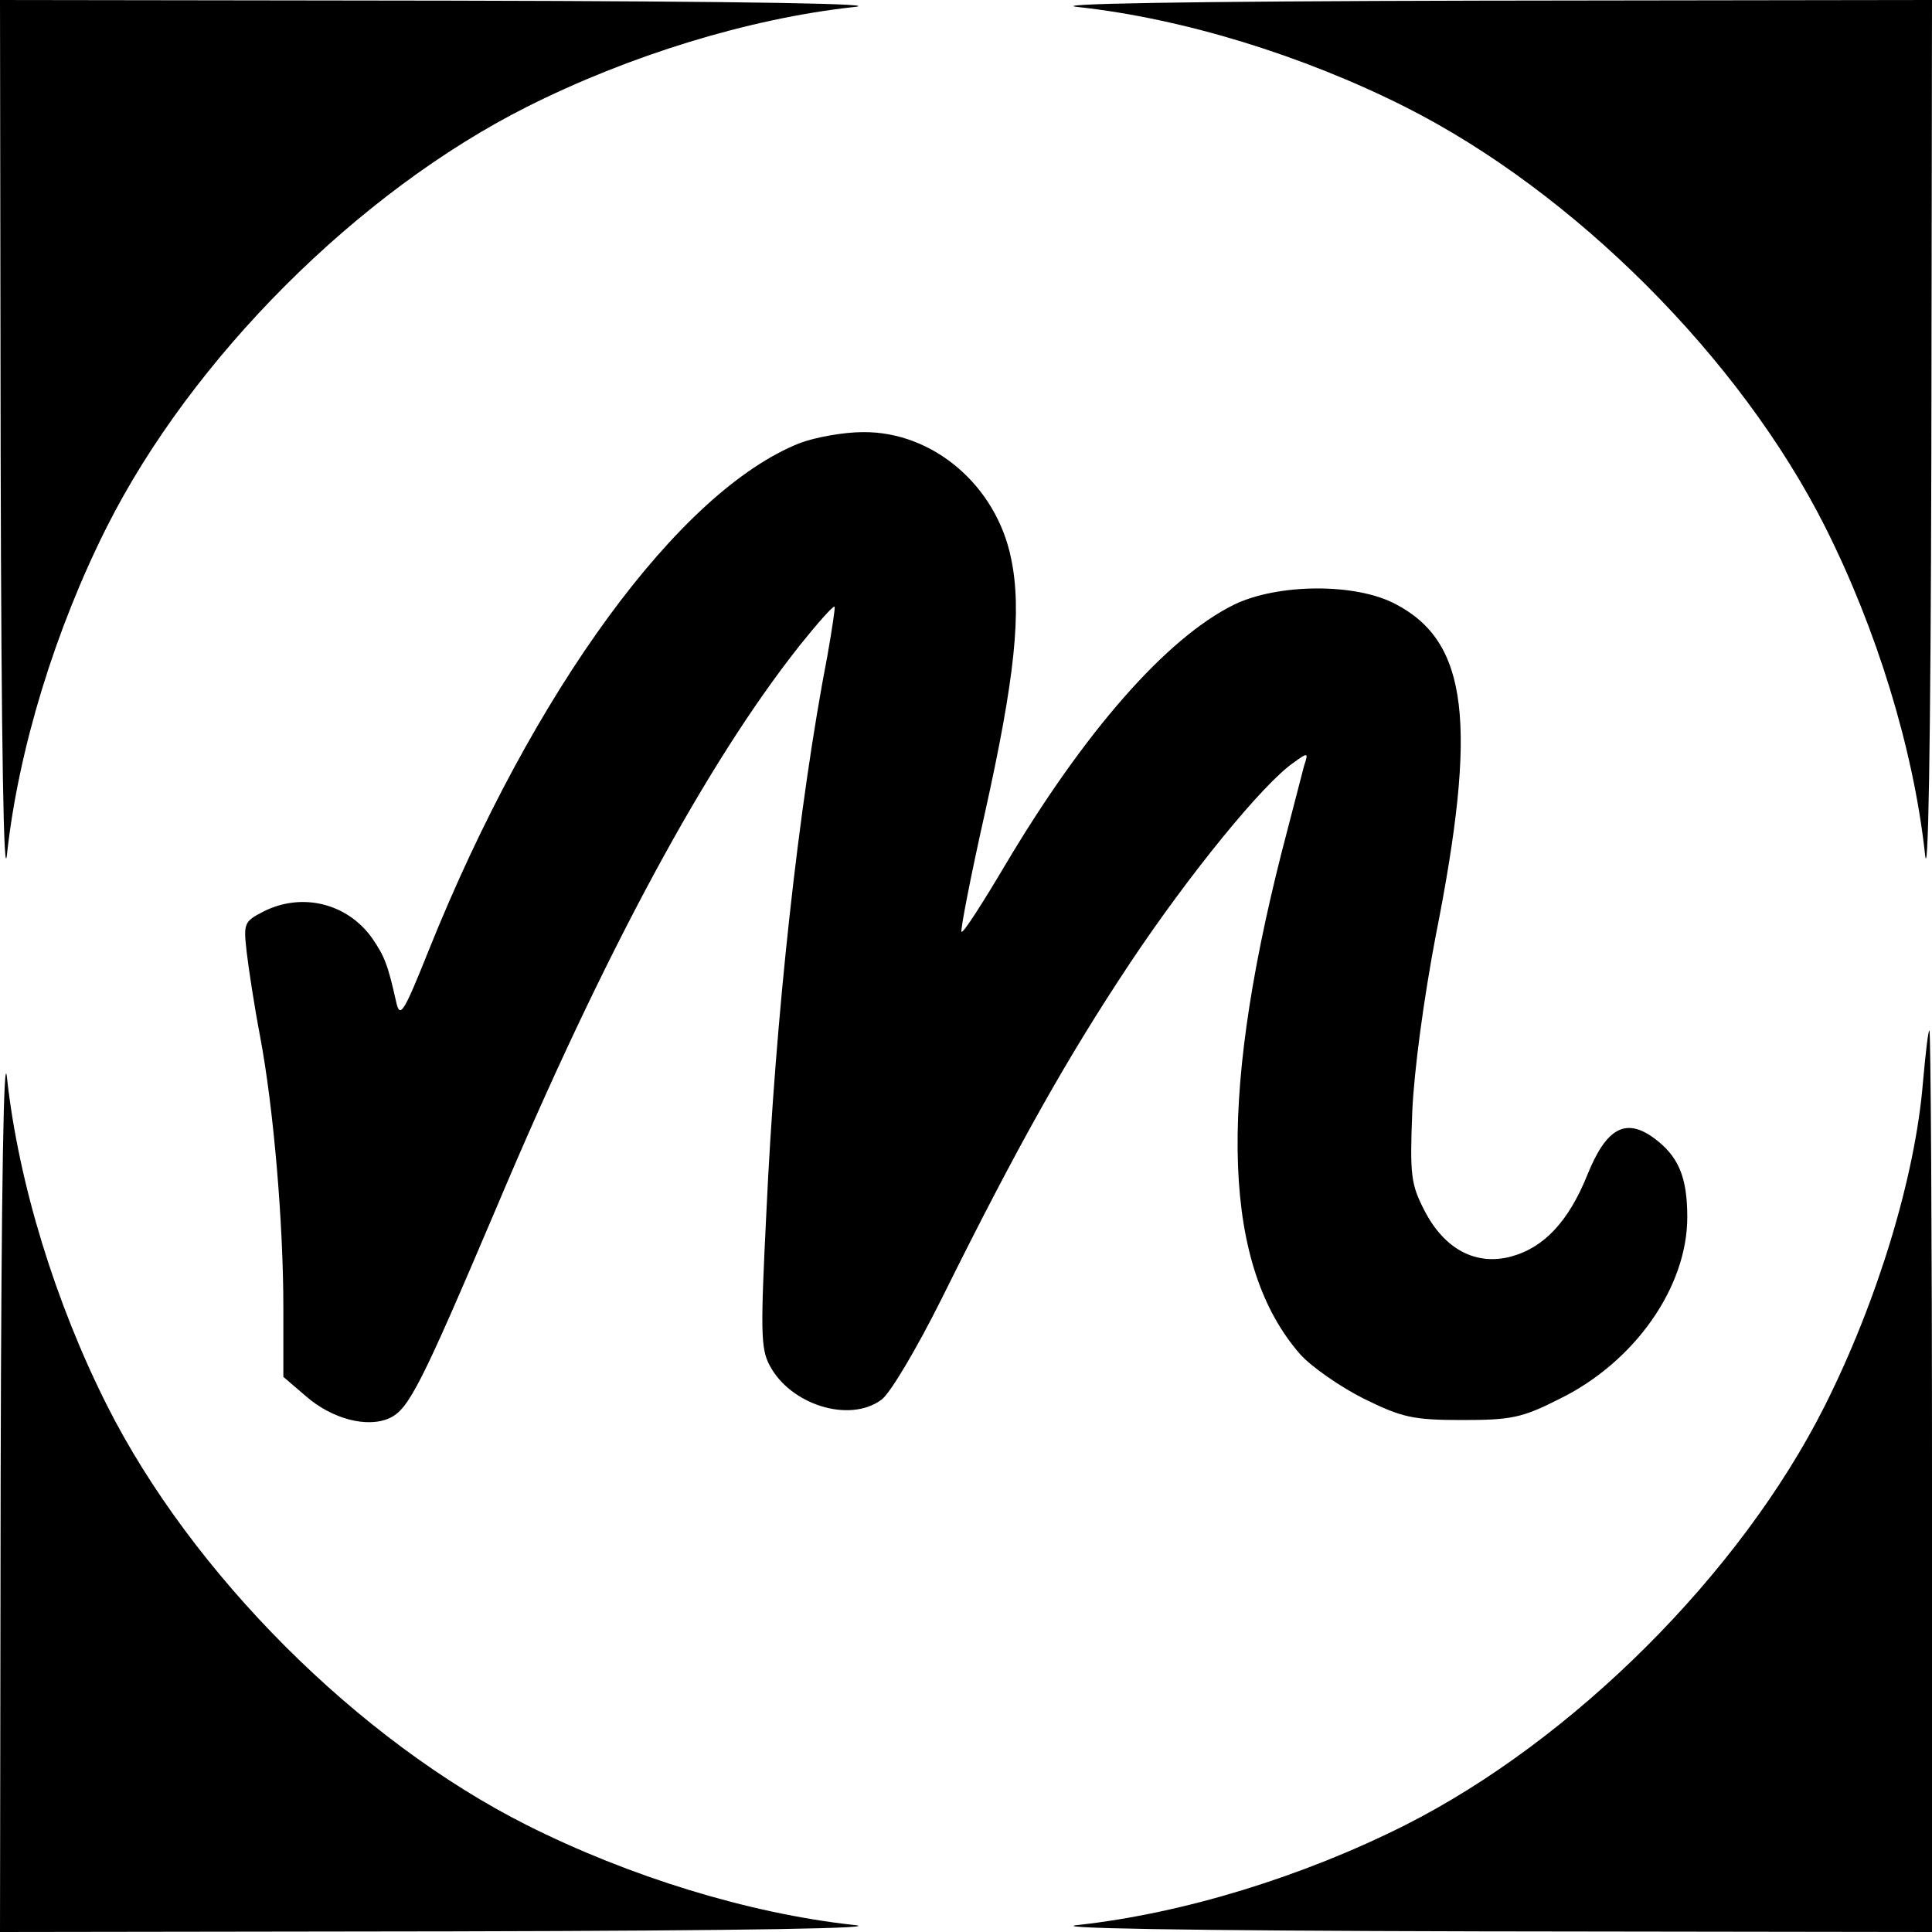 <?xml version="1.0" standalone="no"?>
<!DOCTYPE svg PUBLIC "-//W3C//DTD SVG 20010904//EN"
 "http://www.w3.org/TR/2001/REC-SVG-20010904/DTD/svg10.dtd">
<svg version="1.0" xmlns="http://www.w3.org/2000/svg"
 width="300pt" height="300pt" viewBox="0 0 300 300"
 preserveAspectRatio="xMidYMid meet">
<g transform="translate(0,300) scale(0.1,-0.1)"
fill="#000000" stroke="none">
<path d="M1 2298 c1 -468 5 -676 10 -623 18 163 75 348 155 507 132 262 390
520 652 652 159 80 344 137 507 155 53 5 -155 9 -622 10 l-703 1 1 -702z"/>
<path d="M1675 2989 c163 -18 348 -75 507 -155 262 -132 520 -390 652 -652 80
-159 137 -344 155 -507 5 -53 9 155 10 623 l1 702 -702 -1 c-468 -1 -676 -5
-623 -10z"/>
<path d="M1242 2312 c-187 -74 -414 -384 -576 -787 -40 -100 -45 -107 -51 -80
-13 58 -18 70 -37 98 -39 55 -110 72 -170 41 -29 -15 -30 -18 -25 -62 3 -26
12 -85 21 -132 21 -112 36 -290 36 -421 l0 -107 35 -30 c40 -35 95 -50 130
-34 30 14 49 52 166 327 167 396 326 690 471 873 28 35 52 62 54 60 1 -2 -4
-35 -11 -75 -45 -233 -81 -563 -95 -866 -9 -182 -9 -211 5 -237 32 -61 123
-90 173 -54 13 8 55 79 94 157 119 240 196 376 293 522 92 138 207 279 254
311 22 16 23 16 16 -5 -3 -12 -19 -73 -35 -135 -100 -394 -90 -643 29 -779 18
-20 63 -51 99 -69 59 -29 76 -33 152 -33 76 0 93 3 152 33 116 57 198 173 198
282 0 63 -14 95 -52 123 -44 32 -74 15 -103 -57 -29 -72 -67 -113 -118 -127
-55 -15 -104 11 -135 71 -21 41 -23 54 -19 155 3 65 18 175 36 270 66 332 51
458 -62 517 -62 33 -183 32 -251 -1 -105 -52 -232 -197 -355 -404 -35 -59 -65
-106 -68 -104 -2 2 14 85 36 183 47 211 58 316 41 397 -23 113 -121 197 -230
196 -30 0 -74 -8 -98 -17z"/>
<path d="M1 703 l-1 -703 703 1 c467 1 675 5 622 10 -163 18 -348 75 -507 155
-262 132 -520 390 -652 652 -80 159 -137 344 -155 507 -5 53 -9 -155 -10 -622z"/>
<path d="M2986 1320 c-12 -148 -71 -341 -153 -504 -131 -260 -390 -518 -651
-650 -159 -80 -344 -137 -507 -155 -53 -5 155 -9 623 -10 l702 -1 0 700 c0
385 -2 700 -4 700 -2 0 -6 -36 -10 -80z"/>
</g>
</svg>

